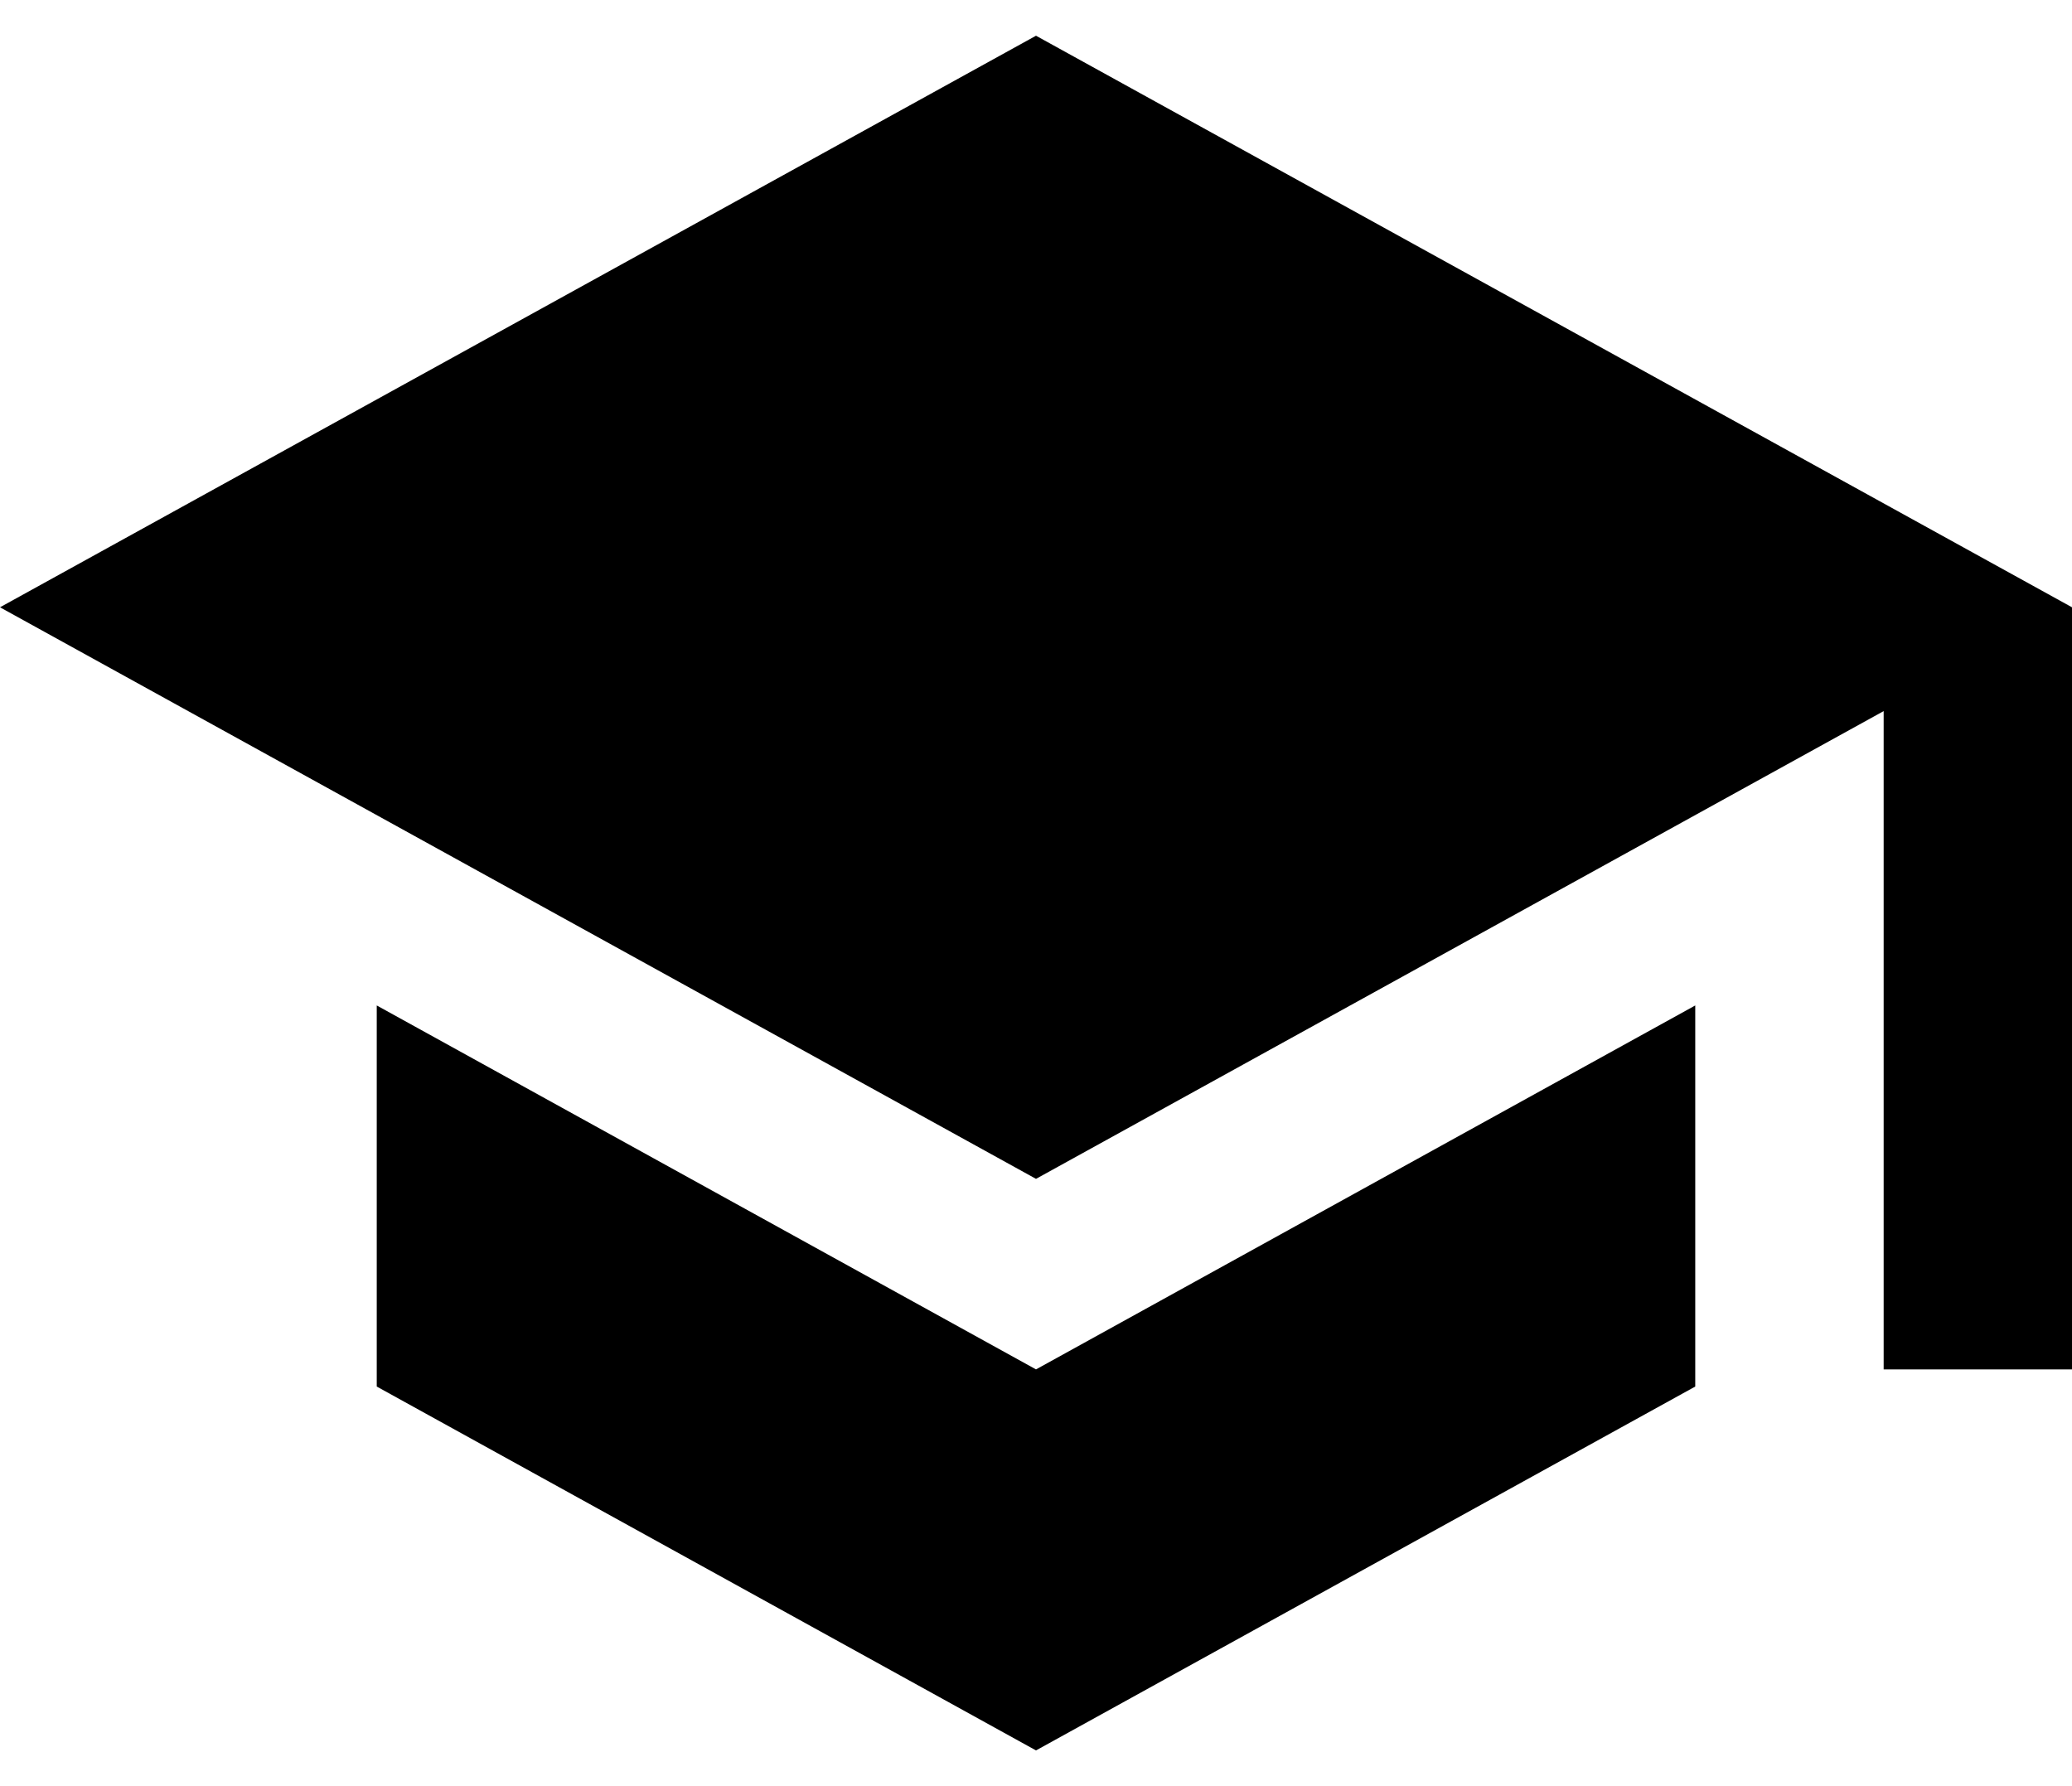 <svg width="29" height="25" viewBox="0 0 29 25" fill="none" xmlns="http://www.w3.org/2000/svg">
<path d="M5.273 14.073V19.407L14.5 24.5L23.727 19.407V14.073L14.5 19.167L5.273 14.073ZM14.5 0.5L0 8.5L14.5 16.5L26.364 9.953V19.167H29V8.5L14.5 0.5Z" fill="currentColor"/>
</svg>
